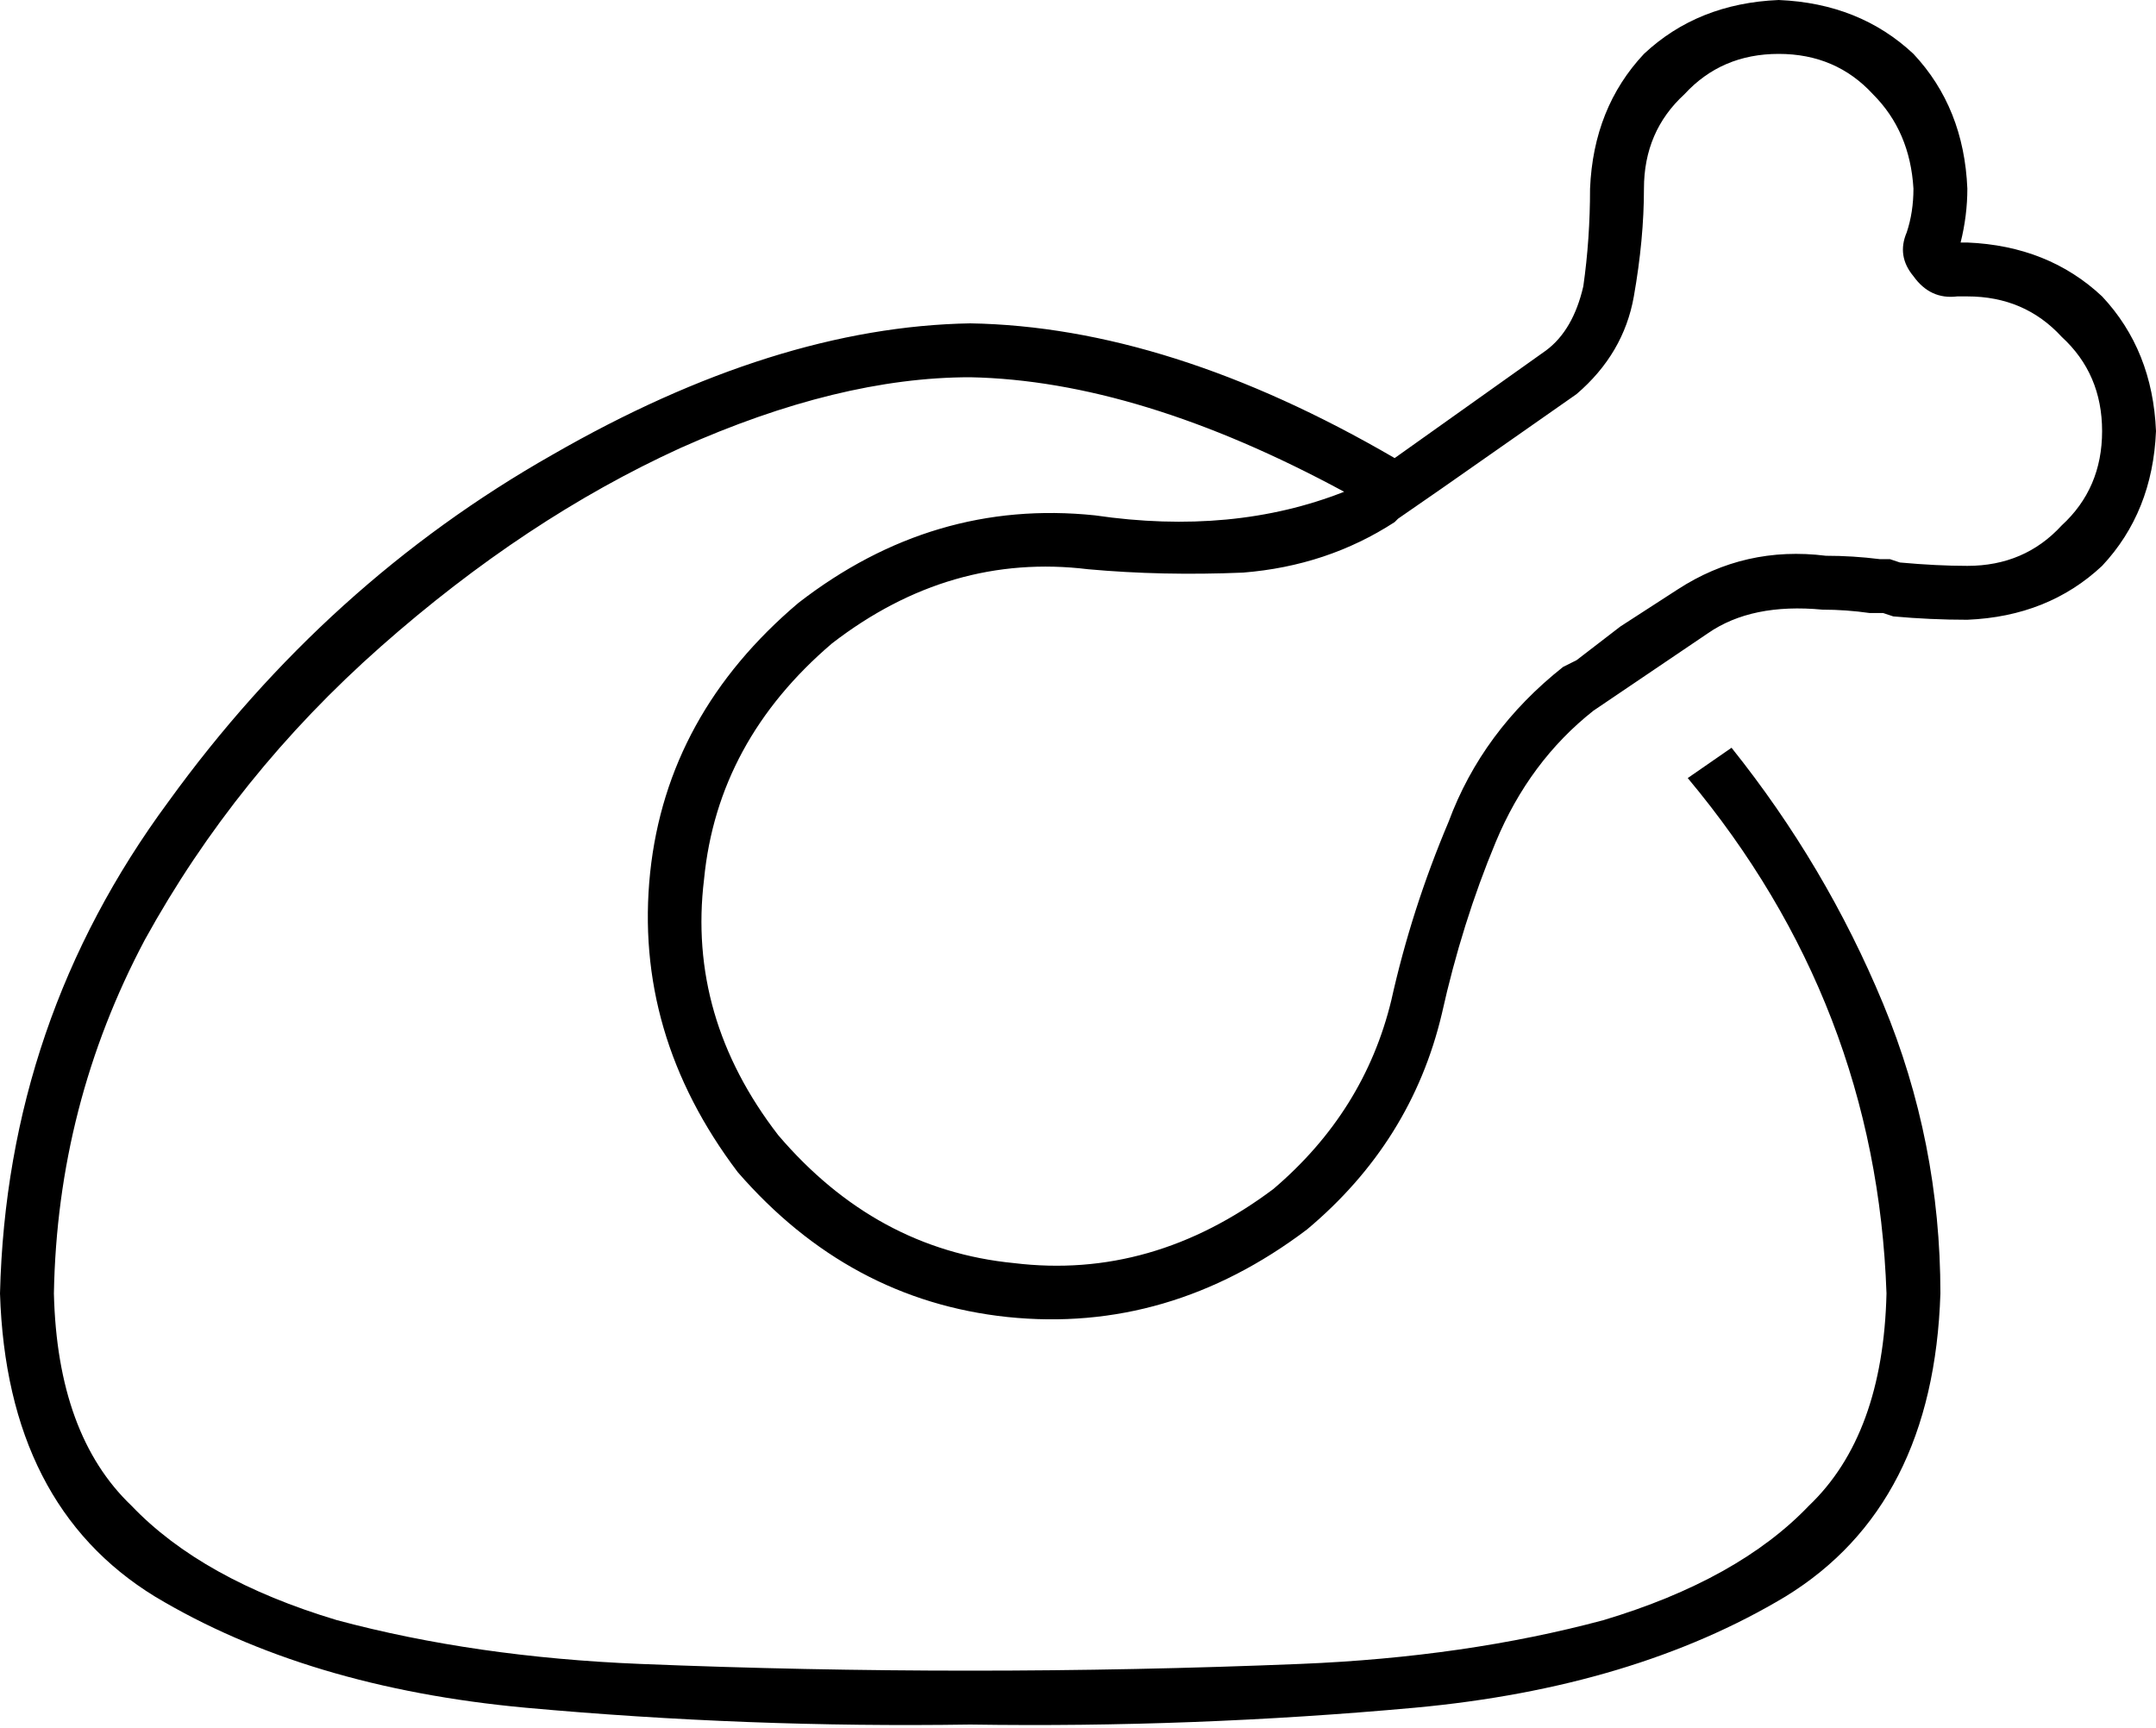 <svg viewBox="0 0 640 513">
  <path
    d="M 488 56 Q 488 71 485 88 Q 482 105 468 117 L 428 145 L 415 154 Q 415 154 415 154 L 414 155 Q 414 155 414 155 Q 414 155 414 155 Q 394 168 369 170 Q 345 171 323 169 Q 282 164 247 191 Q 213 220 209 261 Q 204 302 231 337 Q 260 371 301 375 Q 342 380 378 353 Q 405 330 413 297 L 413 297 L 413 297 Q 419 270 430 244 Q 440 217 464 198 L 468 196 L 481 186 L 498 175 Q 518 162 542 165 Q 550 165 558 166 Q 560 166 561 166 L 561 166 L 564 167 Q 575 168 584 168 Q 601 168 612 156 Q 624 145 624 128 Q 624 111 612 100 Q 601 88 584 88 Q 582 88 581 88 Q 573 89 568 82 Q 563 76 566 69 Q 568 63 568 56 Q 567 39 556 28 Q 545 16 528 16 Q 511 16 500 28 Q 488 39 488 56 L 488 56 Z M 414 136 L 459 104 Q 467 98 470 85 Q 472 71 472 56 Q 473 32 488 16 Q 504 1 528 0 Q 552 1 568 16 Q 583 32 584 56 Q 584 64 582 72 Q 582 72 583 72 Q 583 72 584 72 Q 608 73 624 88 Q 639 104 640 128 Q 639 152 624 168 Q 608 183 584 184 Q 573 184 562 183 L 559 182 Q 557 182 555 182 Q 548 181 541 181 Q 520 179 507 188 L 473 211 Q 454 226 444 250 Q 434 274 428 301 Q 419 339 388 365 Q 347 396 299 391 Q 252 386 219 348 Q 188 307 193 259 Q 198 212 237 179 Q 277 148 325 153 Q 366 159 399 146 Q 338 113 288 112 Q 249 112 202 133 Q 156 154 113 192 Q 70 230 43 279 Q 17 328 16 384 Q 17 426 39 447 Q 60 469 100 481 Q 141 492 190 494 Q 239 496 288 496 Q 337 496 386 494 Q 435 492 476 481 Q 516 469 537 447 Q 559 426 560 384 Q 557 298 501 231 L 514 222 Q 542 257 559 298 Q 576 339 576 384 Q 574 447 530 474 Q 485 501 420 507 Q 354 513 288 512 Q 222 513 156 507 Q 91 501 46 474 Q 2 447 0 384 Q 2 303 50 238 Q 97 173 164 135 Q 230 97 288 96 Q 347 97 414 136 L 414 136 Z"
  />
</svg>